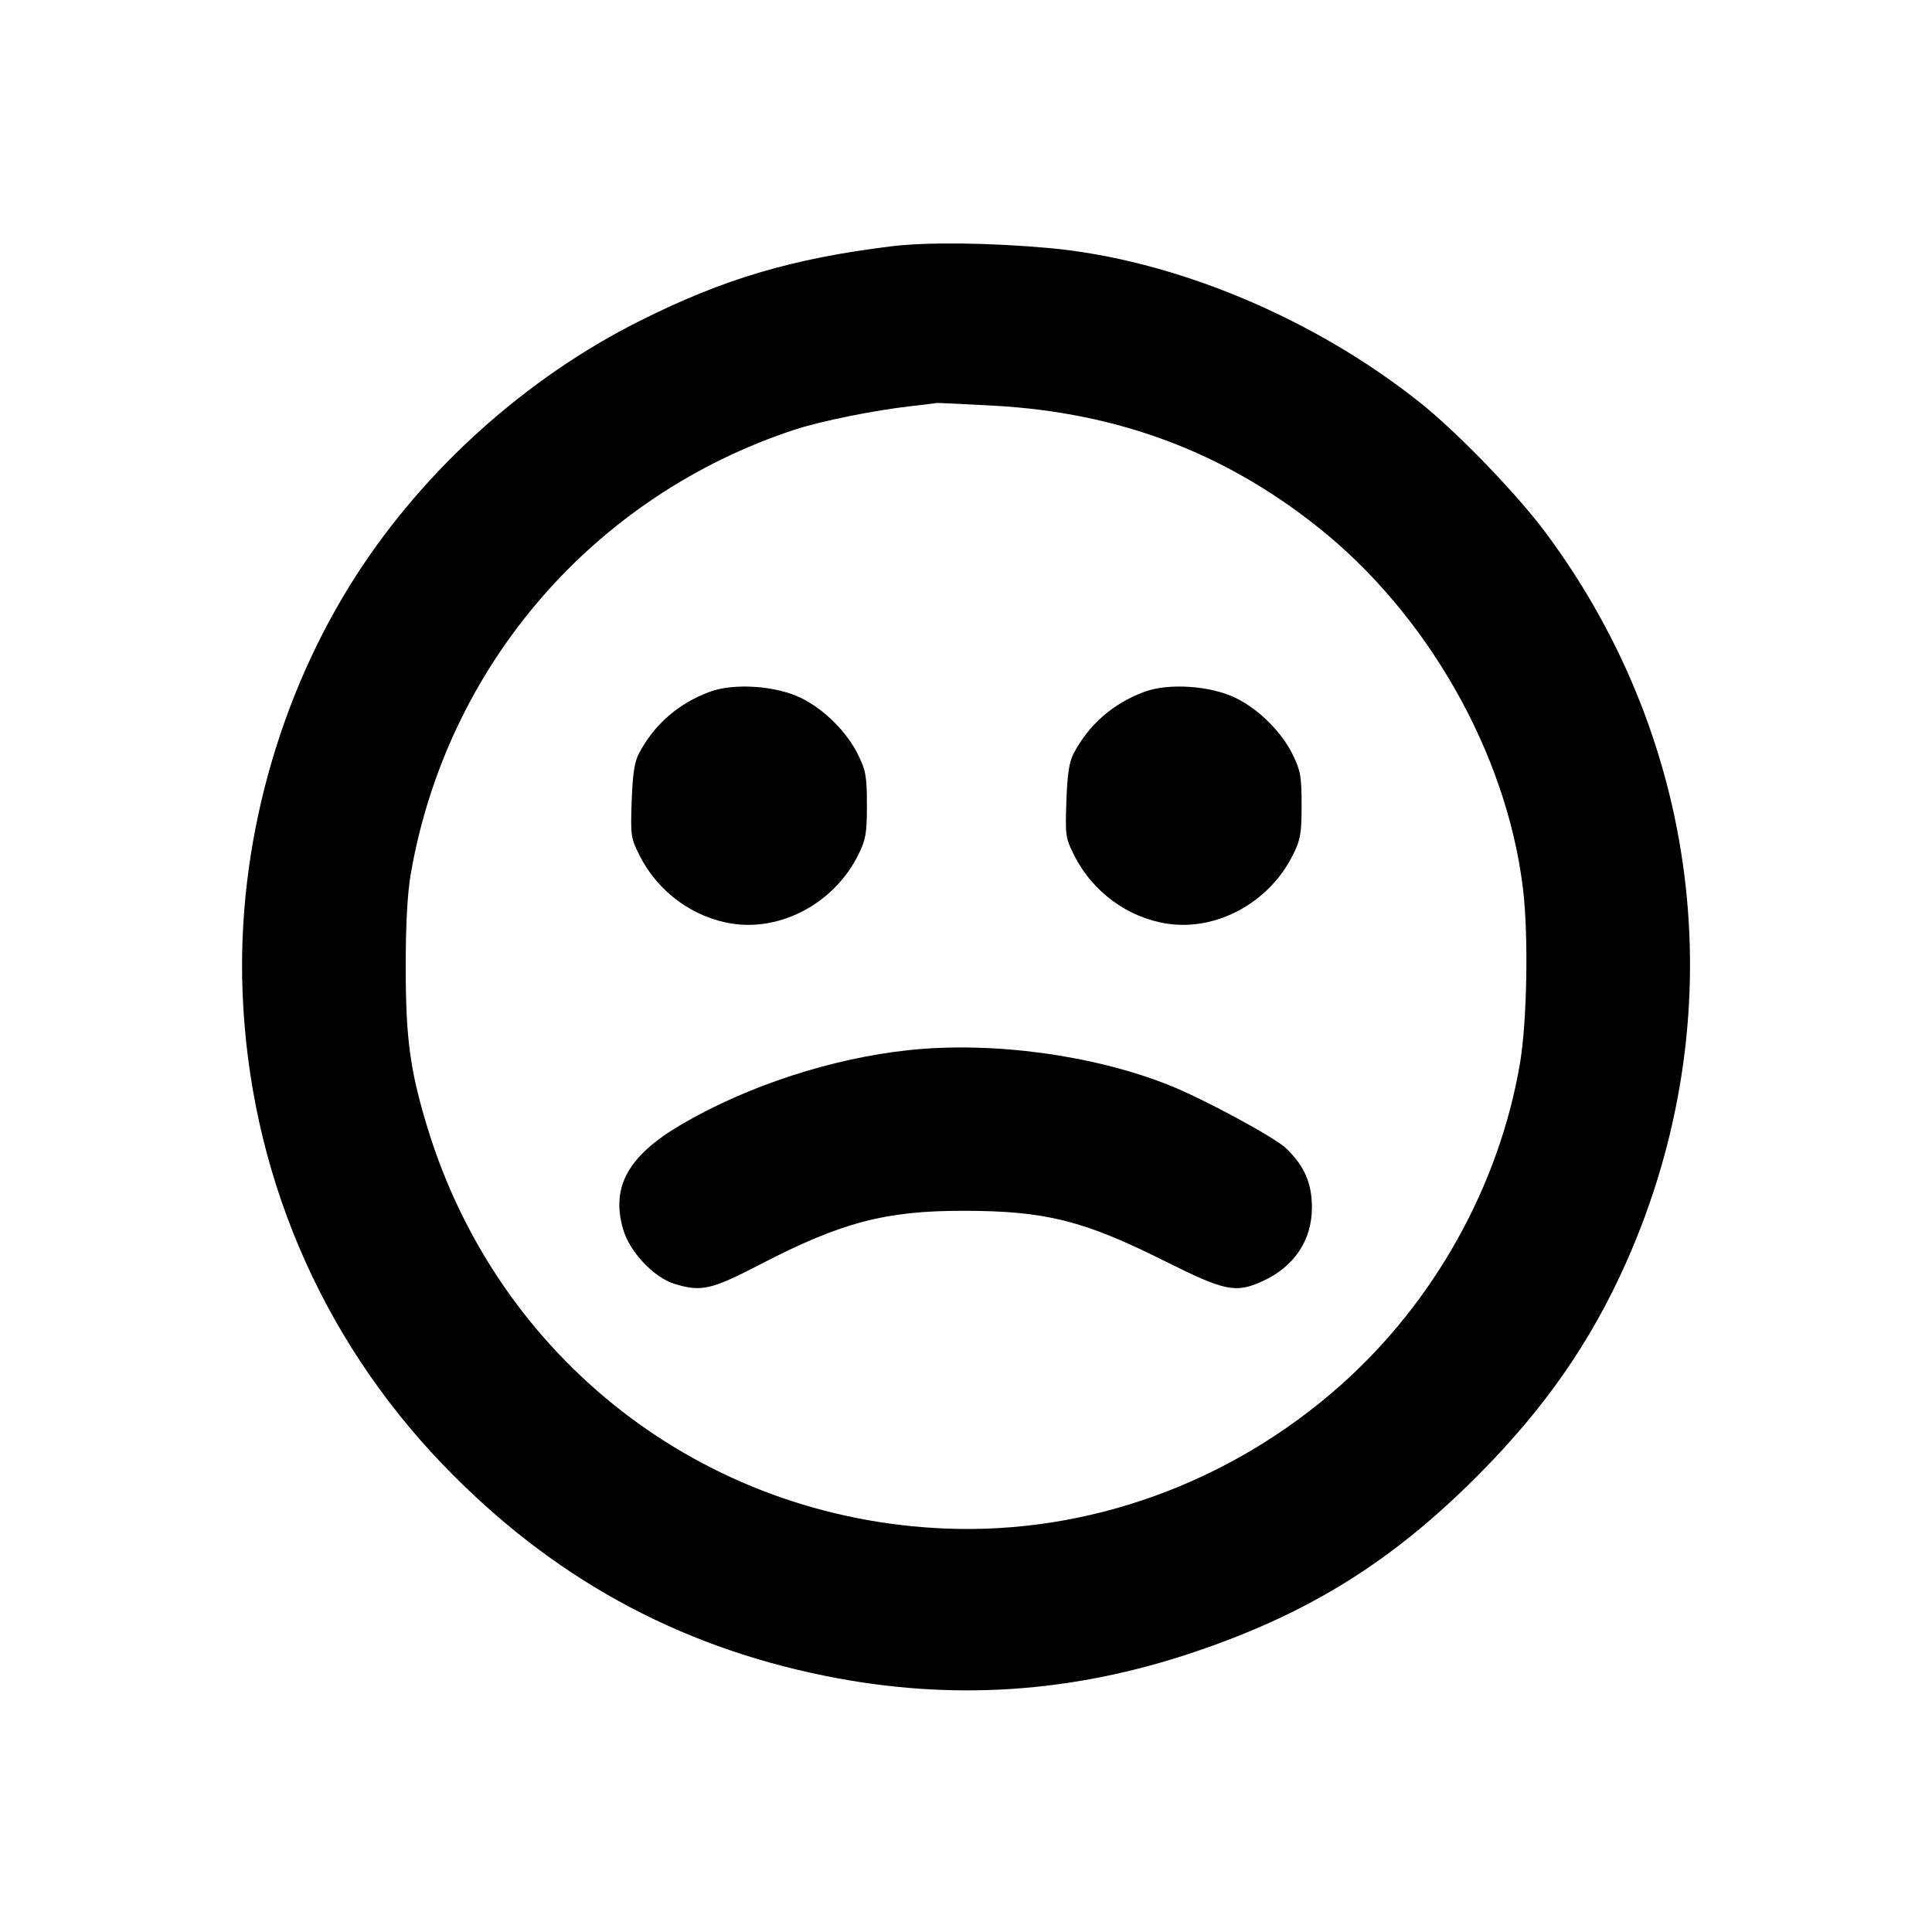 <svg id="icon" height="24" viewBox="0 0 24 24" width="24" xmlns="http://www.w3.org/2000/svg"><path d="M11.078 3.059 C 9.841 3.211,8.987 3.464,7.940 3.990 C 6.536 4.696,5.282 5.821,4.430 7.140 C 3.456 8.649,2.944 10.519,3.013 12.320 C 3.097 14.535,3.969 16.597,5.496 18.188 C 6.835 19.583,8.394 20.445,10.260 20.820 C 11.815 21.133,13.320 21.035,14.840 20.521 C 16.262 20.041,17.296 19.397,18.362 18.325 C 19.186 17.498,19.762 16.670,20.201 15.683 C 21.541 12.672,21.166 9.261,19.203 6.620 C 18.845 6.138,18.106 5.372,17.640 5.001 C 16.313 3.944,14.576 3.221,13.028 3.081 C 12.285 3.014,11.515 3.006,11.078 3.059 M12.351 5.040 C 13.887 5.125,15.194 5.614,16.364 6.542 C 17.731 7.625,18.716 9.358,18.919 11.039 C 18.989 11.619,18.970 12.691,18.881 13.213 C 18.622 14.732,17.815 16.178,16.650 17.211 C 15.285 18.422,13.517 19.062,11.740 18.988 C 8.728 18.863,6.177 16.881,5.303 13.985 C 5.092 13.288,5.040 12.892,5.040 12.003 C 5.040 11.477,5.061 11.102,5.102 10.860 C 5.549 8.271,7.374 6.158,9.873 5.337 C 10.198 5.231,10.857 5.097,11.320 5.045 C 11.485 5.026,11.629 5.008,11.640 5.006 C 11.651 5.004,11.971 5.019,12.351 5.040 M8.813 8.595 C 8.425 8.740,8.127 9.000,7.937 9.360 C 7.882 9.465,7.859 9.613,7.847 9.951 C 7.832 10.383,7.836 10.411,7.946 10.629 C 8.172 11.078,8.609 11.399,9.097 11.474 C 9.717 11.569,10.374 11.208,10.665 10.612 C 10.756 10.428,10.769 10.350,10.769 10.000 C 10.769 9.645,10.756 9.573,10.660 9.377 C 10.522 9.093,10.237 8.810,9.950 8.670 C 9.636 8.517,9.114 8.482,8.813 8.595 M14.213 8.595 C 13.825 8.740,13.527 9.000,13.337 9.360 C 13.282 9.465,13.259 9.613,13.247 9.951 C 13.232 10.383,13.236 10.411,13.346 10.629 C 13.572 11.078,14.009 11.399,14.497 11.474 C 15.117 11.569,15.774 11.208,16.065 10.612 C 16.156 10.428,16.169 10.350,16.169 10.000 C 16.169 9.645,16.156 9.573,16.060 9.377 C 15.922 9.093,15.637 8.810,15.350 8.670 C 15.036 8.517,14.514 8.482,14.213 8.595 M11.300 13.044 C 10.338 13.145,9.291 13.486,8.469 13.966 C 7.804 14.355,7.588 14.741,7.740 15.269 C 7.822 15.553,8.125 15.873,8.385 15.951 C 8.716 16.050,8.838 16.021,9.449 15.704 C 10.452 15.184,11.003 15.039,11.975 15.041 C 12.985 15.042,13.459 15.161,14.460 15.661 C 15.217 16.040,15.348 16.067,15.680 15.917 C 16.076 15.738,16.297 15.409,16.297 15.000 C 16.297 14.699,16.205 14.486,15.978 14.266 C 15.838 14.130,14.947 13.648,14.520 13.479 C 13.580 13.105,12.330 12.936,11.300 13.044 " fill="currentColor" stroke="none" fill-rule="evenodd"></path></svg>